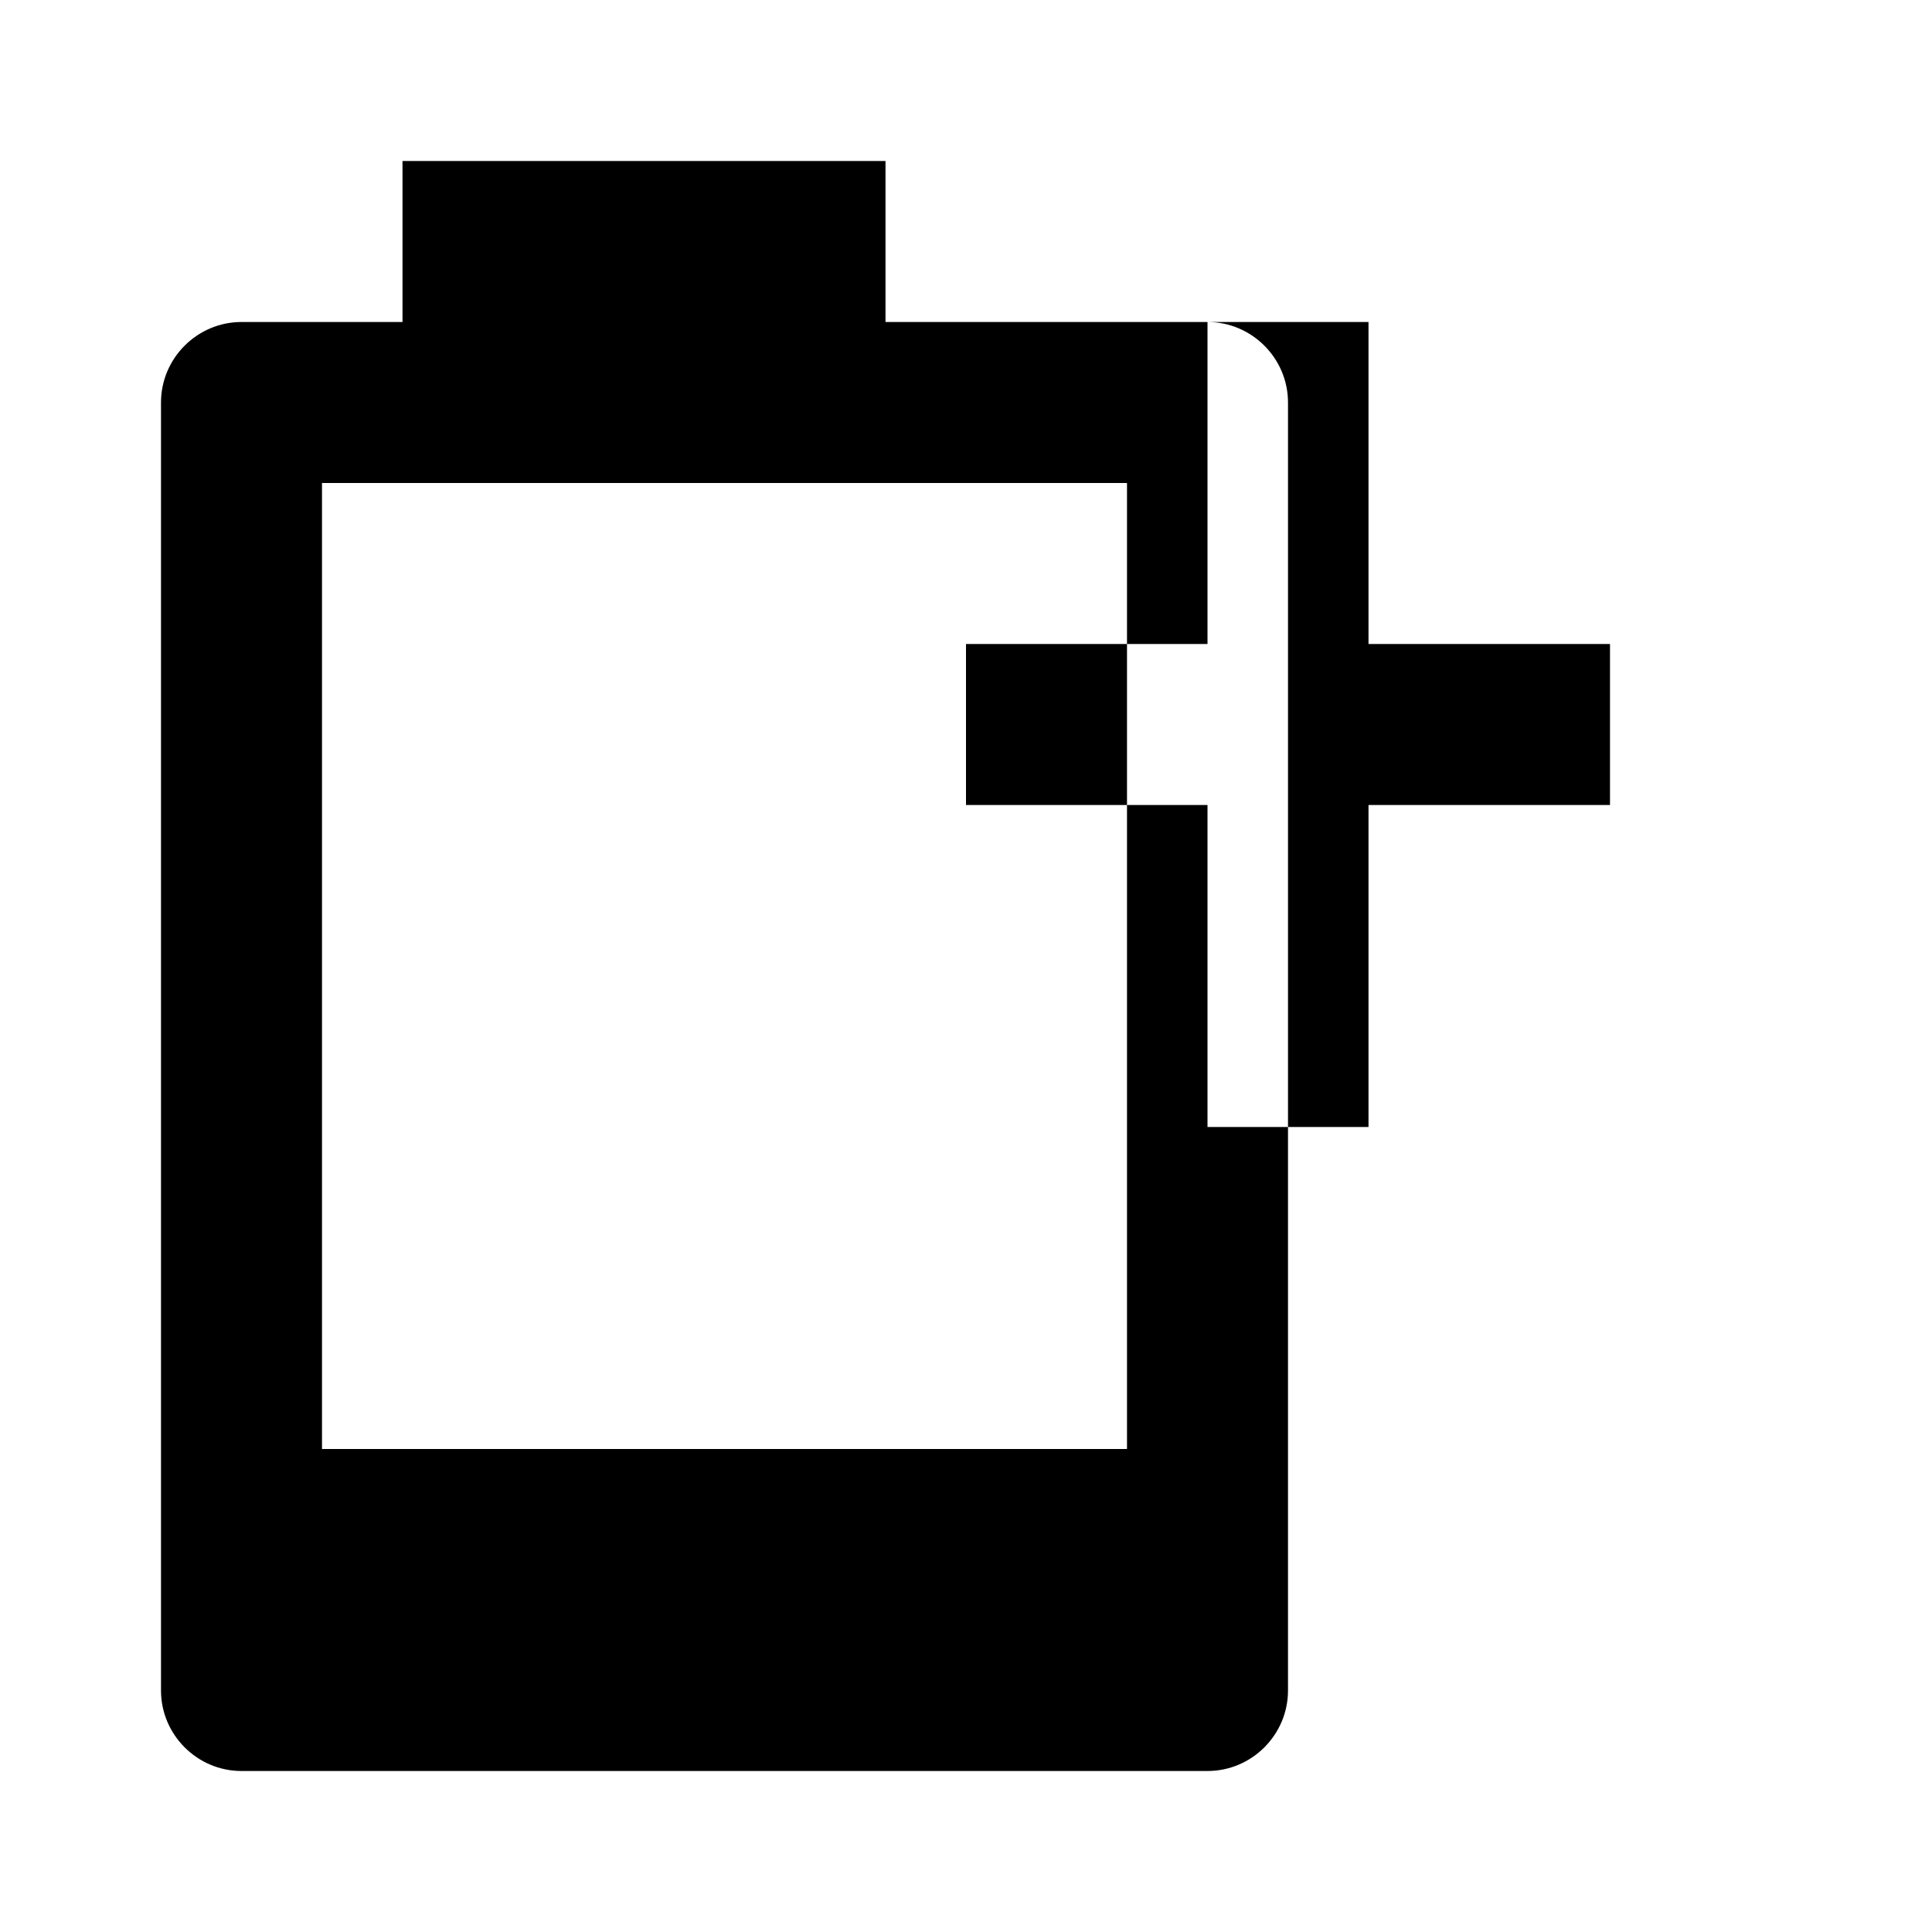 <?xml version="1.0" encoding="UTF-8"?>
<svg width="24px" height="24px" viewBox="0 0 24 24" version="1.1" xmlns="http://www.w3.org/2000/svg" xmlns:xlink="http://www.w3.org/1999/xlink">
    <g stroke="none" stroke-width="1" fill="none" fill-rule="evenodd">
        <path d="M13,4h-2V2H5v2H3C2.45,4 2,4.45 2,5v16c0,0.55 0.45,1 1,1h12c0.55,0 1,-0.45 1,-1V5C16,4.45 15.55,4 15,4zM14,18H4V6h10v12zM20,10V8h-3V4h-2v4h-3v2h3v4h2v-4H20z" fill="#000000"/>
    </g>
</svg>
